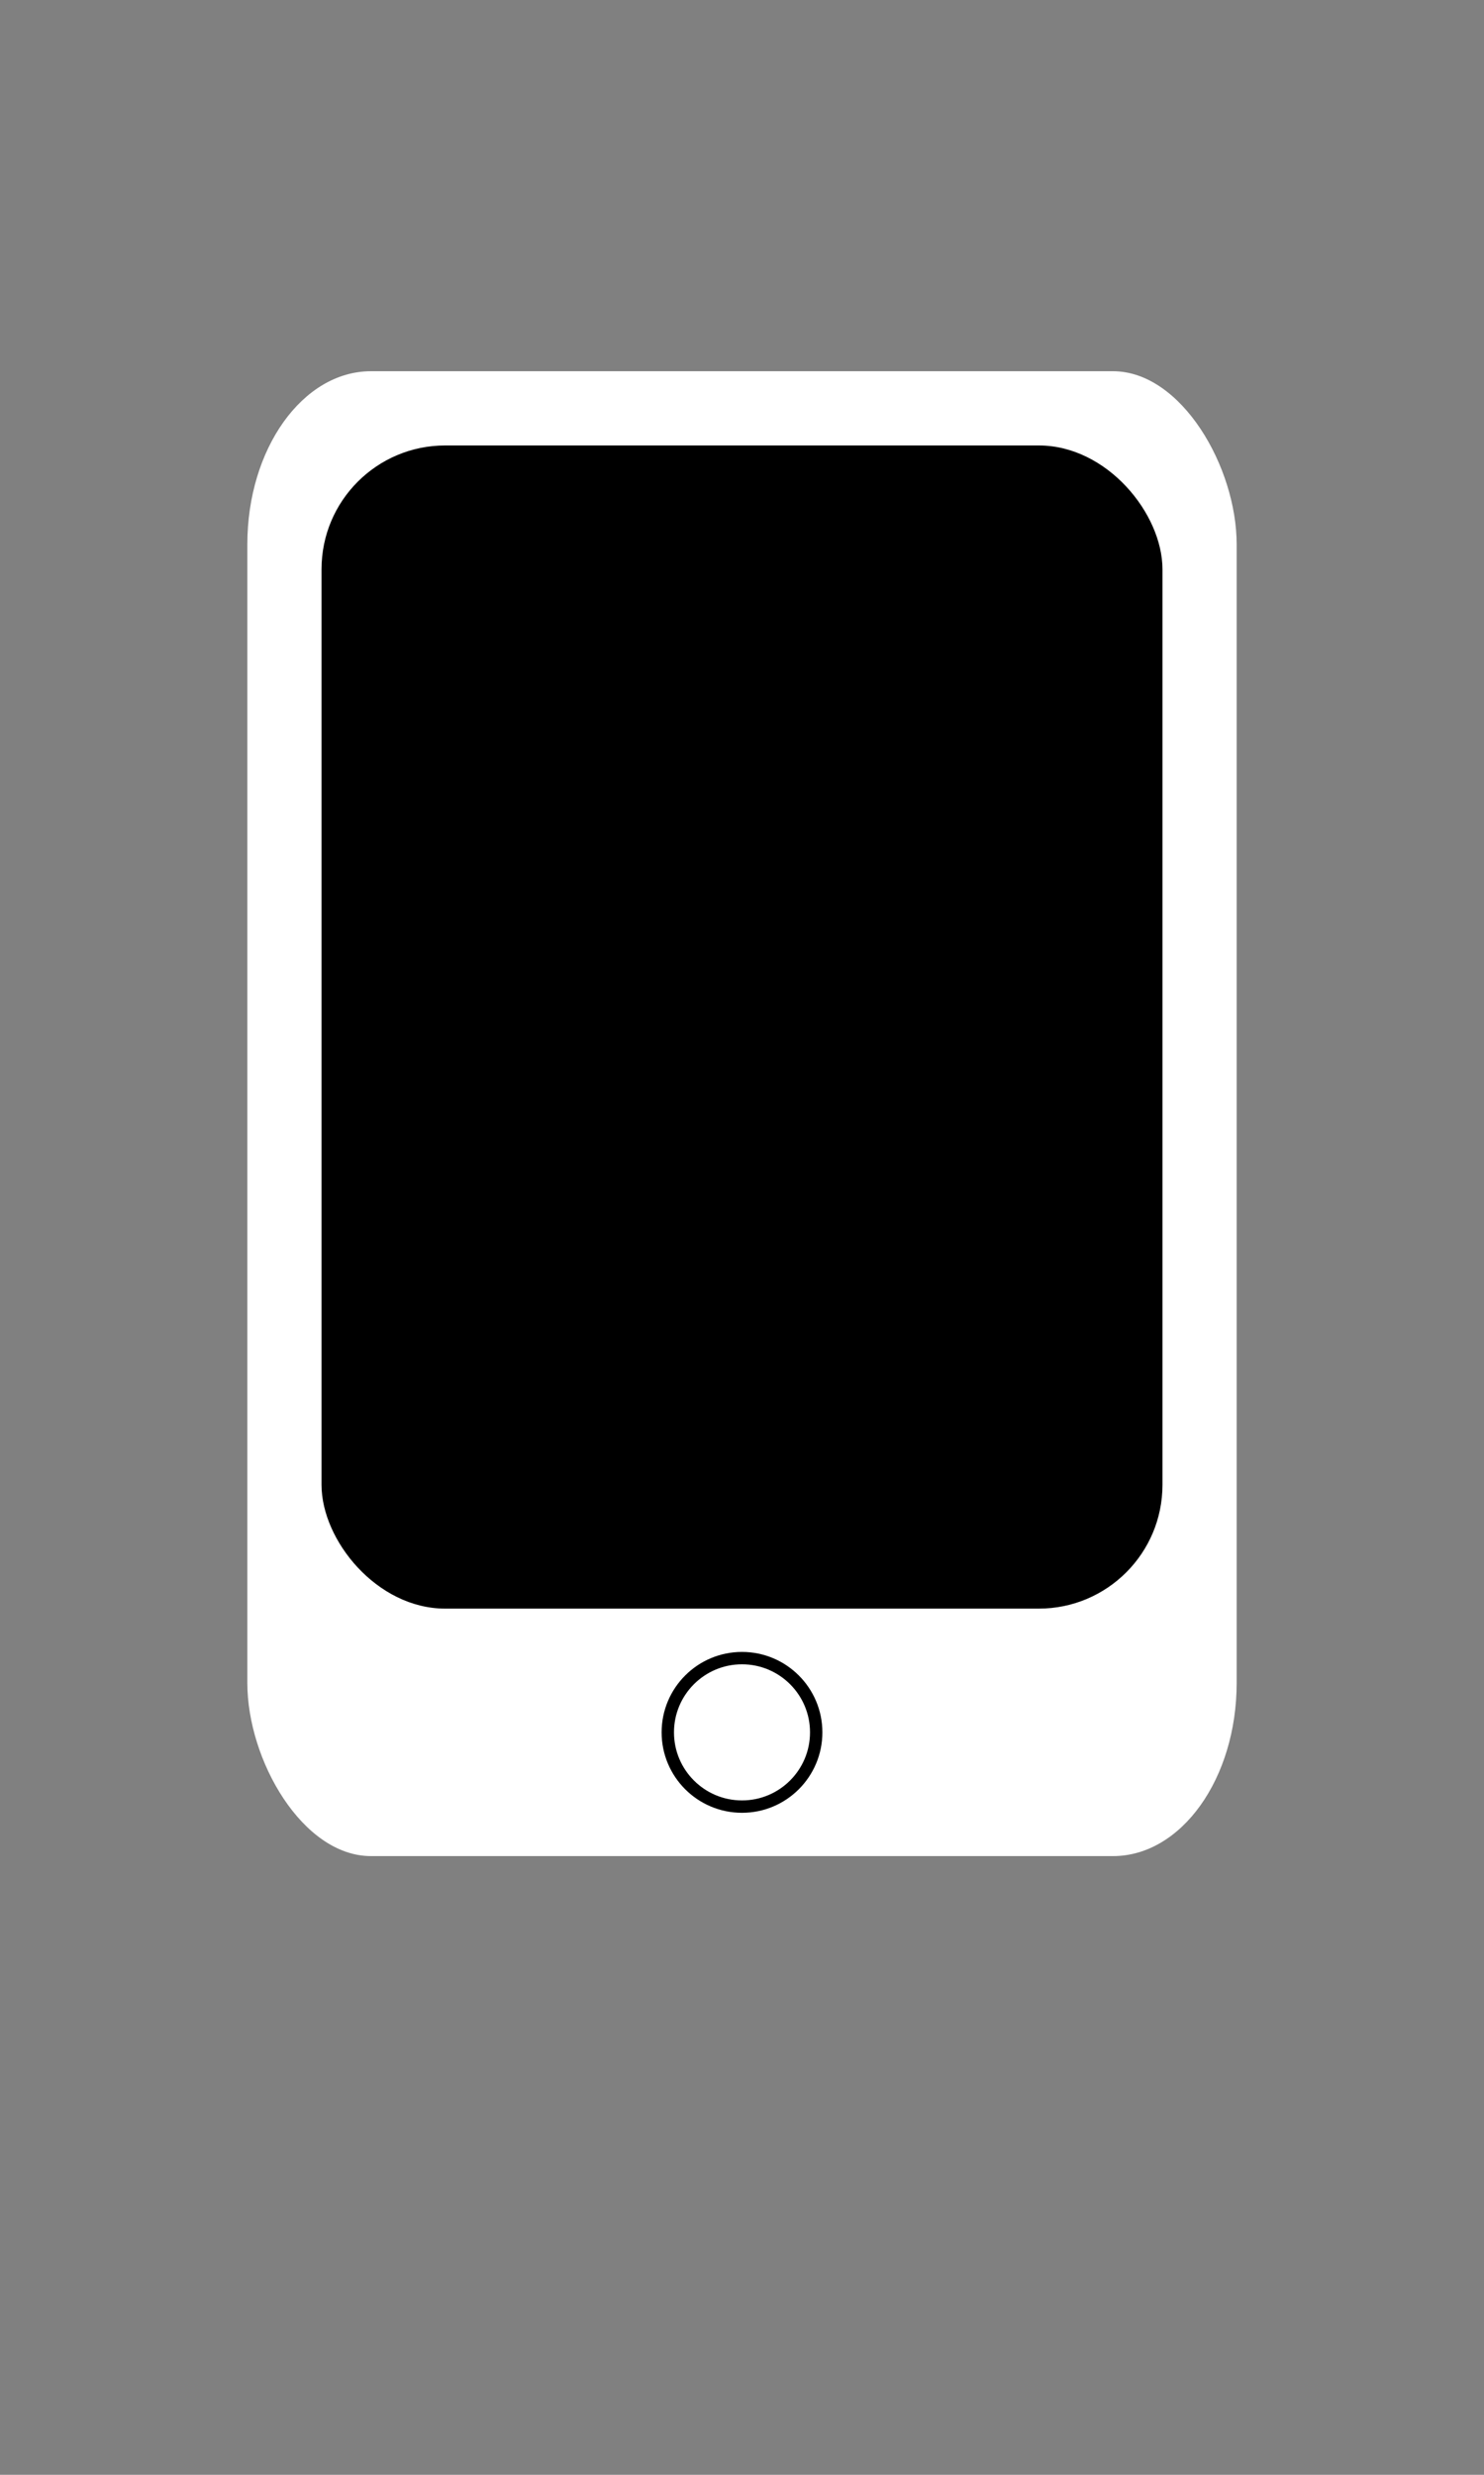 <!--
créer un svg de 80px de haut et 110px de large
Vous avez aussi besoin de définir deux attributs, 
- xmlns="http://www.w3.org/2000/svg"
- version="1.1"
-->

<!--
1. Placez-y un rectangle de 100 de haut et 70 de large avec une bordure rouge (#FF2626) de 10px de large et un remplissage blanc ;
2. Affichez-le dans le navigateur : que se passe-t-il avec la bordure ?
3. Décalez le rectangle pour que la bordure s'affiche correctement (il doit aller en (5, 5) ) ;
4. Placez un cercle blanc d'un rayon de 4px sur le bas du rectangle pour faire le bouton d'allumage (il doit aller en (40, 105) ) ;
5. Arrondissez les bords du rectangle principal (les bords arrondis doivent avoir un rayon de 5px)
-->

<!-- N’oubliez pas les balises title et desc pour l’accessibilité -->

<svg width="60" height="100"
     xmlns="http://www.w3.org/2000/svg" version="1.1"
     fill="white">
    <rect width="100%" height="100%" fill="#808080" stroke="none"/>
    <rect x="10" y="15" width="40" height="60" rx="5" ry="7"></rect>
    <rect x="13" y="18" width="34" height="47" rx="5" fill="black"></rect>
    <circle cx="30" cy="70" r="3" fill="none" stroke="black" stroke-width="0.5"></circle>
</svg>